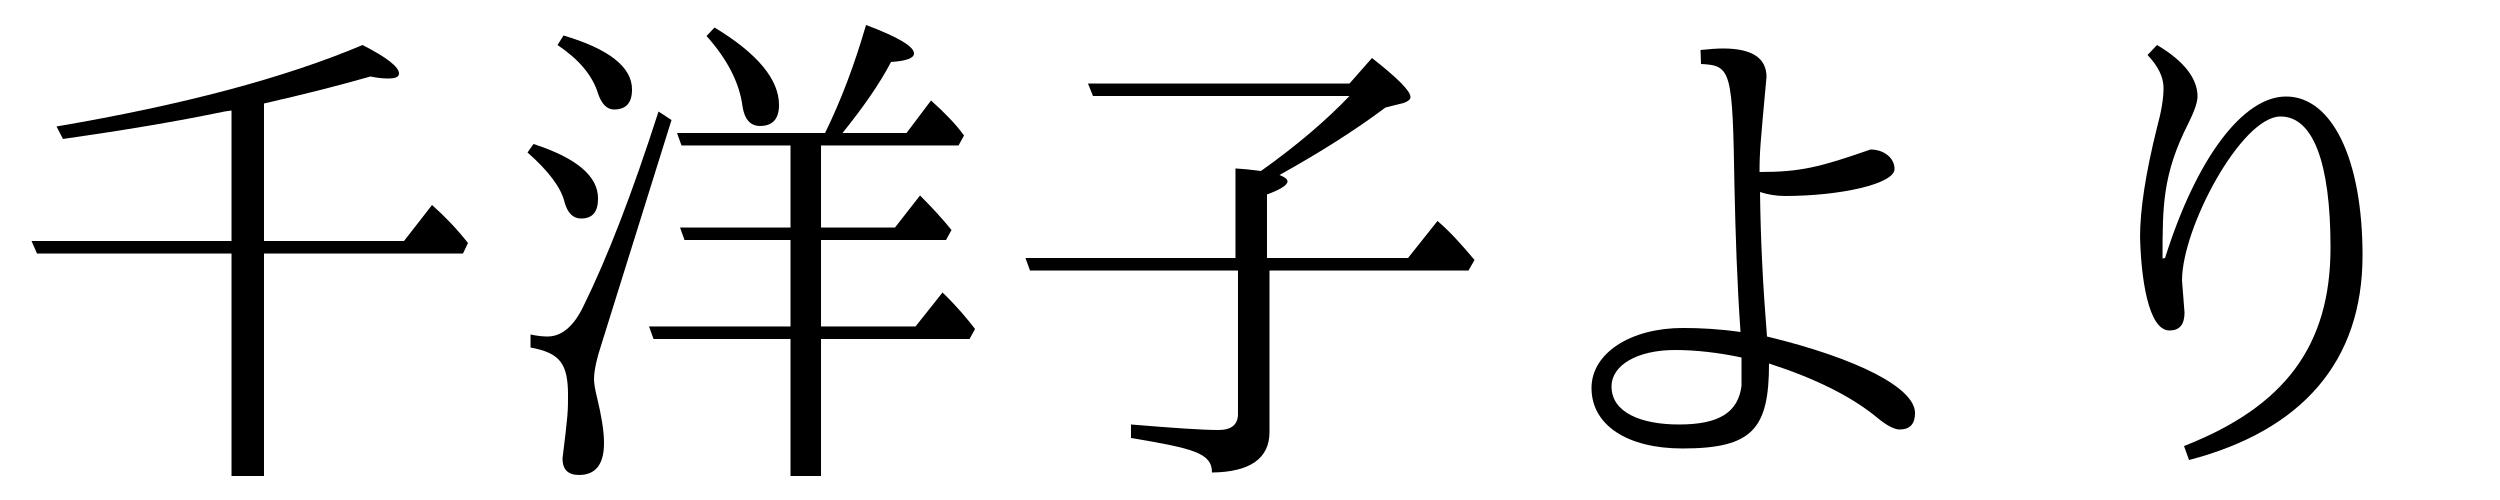 <?xml version='1.0' encoding='UTF-8'?>
<!-- This file was generated by dvisvgm 2.9.1 -->
<svg version='1.1' xmlns='http://www.w3.org/2000/svg' xmlns:xlink='http://www.w3.org/1999/xlink' width='49.813pt' height='9.963pt' viewBox='146.949 -8.767 49.813 9.963'>
<defs>
<path id='g0-136' d='M5.171-5.34C5.171-5.748 5.191-5.938 5.31-7.233C5.31-7.611 5.021-7.801 4.443-7.801C4.334-7.801 4.184-7.791 3.995-7.771L4.005-7.492C4.613-7.462 4.633-7.362 4.672-5.031C4.692-4.125 4.722-3.158 4.792-2.152C4.374-2.212 3.985-2.232 3.646-2.232C2.59-2.232 1.823-1.724 1.823-1.036C1.823-.299 2.531 .169 3.636 .169C5.031 .169 5.36-.219 5.36-1.524C6.286-1.225 7.004-.867 7.512-.448C7.701-.289 7.861-.209 7.96-.209C8.169-.209 8.269-.319 8.269-.538C8.269-1.036 7.133-1.624 5.32-2.062C5.24-3.039 5.191-4.005 5.181-4.941C5.33-4.892 5.499-4.862 5.679-4.862C6.775-4.862 7.861-5.101 7.861-5.4C7.861-5.619 7.651-5.788 7.382-5.788C6.356-5.43 5.978-5.34 5.171-5.34ZM4.812-1.644V-1.076C4.742-.548 4.364-.309 3.567-.309C2.809-.309 2.222-.548 2.222-1.066C2.222-1.494 2.74-1.793 3.487-1.793C3.895-1.793 4.344-1.743 4.812-1.644Z'/>
<path id='g0-138' d='M5.699-6.844C4.842-6.844 3.915-5.619 3.288-3.626L3.238-3.616C3.238-4.663 3.238-5.3 3.756-6.316C3.875-6.555 3.935-6.735 3.935-6.844C3.935-7.203 3.666-7.552 3.128-7.87L2.939-7.671C3.148-7.452 3.258-7.233 3.258-7.014C3.258-6.814 3.218-6.555 3.128-6.227C2.899-5.31 2.79-4.583 2.79-4.045C2.809-3.248 2.949-2.182 3.377-2.182C3.577-2.182 3.676-2.301 3.676-2.54L3.626-3.178C3.626-4.234 4.812-6.446 5.589-6.446C6.237-6.446 6.585-5.529 6.585-3.836C6.585-1.883 5.679-.667 3.666 .12L3.766 .399C6.017-.189 7.223-1.564 7.223-3.676C7.223-5.619 6.605-6.844 5.699-6.844Z'/>
<path id='g2-11' d='M5.788-5.868V-4.234H3.587L3.676-3.985H5.788V-2.262H2.969L3.059-2.012H5.788V.717H6.396V-2.012H9.355L9.465-2.212C9.305-2.421 9.096-2.67 8.817-2.939L8.279-2.262H6.396V-3.985H8.887L8.996-4.184C8.827-4.394 8.618-4.623 8.369-4.872L7.87-4.234H6.396V-5.868H9.136L9.245-6.067C9.096-6.276 8.877-6.506 8.588-6.765L8.1-6.117H6.824C7.233-6.625 7.562-7.093 7.791-7.532C8.1-7.552 8.249-7.611 8.249-7.701C8.249-7.841 7.93-8.03 7.293-8.269C7.064-7.482 6.795-6.765 6.476-6.117H3.527L3.616-5.868H5.788ZM.667-5.898L.548-5.729C.966-5.36 1.215-5.031 1.285-4.742C1.345-4.523 1.455-4.413 1.614-4.413C1.843-4.413 1.953-4.543 1.953-4.812C1.953-5.26 1.524-5.619 .667-5.898ZM1.265-8.06L1.146-7.87C1.574-7.582 1.843-7.263 1.953-6.904C2.022-6.695 2.132-6.585 2.271-6.585C2.511-6.585 2.63-6.715 2.63-6.984C2.63-7.432 2.172-7.791 1.265-8.06ZM4.274-8.219L4.115-8.05C4.533-7.582 4.772-7.113 4.832-6.645C4.872-6.386 4.991-6.257 5.181-6.257C5.43-6.257 5.559-6.396 5.559-6.675C5.559-7.183 5.131-7.701 4.274-8.219ZM3.417-6.376L3.158-6.545C2.64-4.932 2.142-3.636 1.654-2.65C1.465-2.262 1.225-2.062 .946-2.062C.867-2.062 .747-2.072 .608-2.102V-1.843C1.196-1.733 1.355-1.524 1.355-.887C1.355-.588 1.355-.508 1.245 .369C1.245 .588 1.355 .697 1.574 .697C1.903 .697 2.072 .488 2.072 .06C2.072-.179 2.022-.478 1.933-.847C1.893-1.006 1.873-1.126 1.873-1.215C1.873-1.375 1.923-1.614 2.032-1.943L3.417-6.376Z'/>
<path id='g1-80' d='M5.37-3.377H9.335L9.455-3.587C9.205-3.885 8.966-4.154 8.717-4.364L8.13-3.626H5.32V-4.892C5.589-4.991 5.729-5.081 5.729-5.151C5.729-5.2 5.669-5.24 5.569-5.28C6.376-5.729 7.083-6.177 7.681-6.625L8.04-6.715C8.13-6.745 8.179-6.785 8.179-6.834C8.179-6.954 7.92-7.213 7.412-7.611L6.964-7.103H1.753L1.853-6.854H6.964C6.506-6.376 5.928-5.878 5.2-5.36C5.051-5.38 4.872-5.4 4.692-5.41V-3.626H.508L.598-3.377H4.742V-.518C4.742-.309 4.613-.199 4.354-.199C4.035-.199 3.457-.239 2.61-.309V-.04C3.856 .169 4.224 .259 4.224 .648C4.981 .638 5.37 .369 5.37-.159V-3.377Z'/>
<path id='g3-67' d='M5.26-6.705C6.047-6.884 6.755-7.064 7.382-7.243C7.522-7.213 7.641-7.203 7.731-7.203C7.88-7.203 7.95-7.233 7.95-7.303C7.95-7.432 7.711-7.621 7.223-7.87C5.669-7.213 3.636-6.675 1.126-6.247L1.255-5.998C2.441-6.167 3.517-6.346 4.473-6.545L4.613-6.565V-3.965H.628L.737-3.716H4.613V.717H5.26V-3.716H9.225L9.325-3.925C9.096-4.214 8.857-4.463 8.608-4.682L8.05-3.965H5.26V-6.705Z'/>
</defs>
<g id='page1'>
<use x='146.949' y='0' xlink:href='#g3-67'/>
<use x='156.912' y='0' xlink:href='#g2-11'/>
<use x='166.874' y='0' xlink:href='#g1-80'/>
<use x='176.837' y='0' xlink:href='#g0-136'/>
<use x='186.8' y='0' xlink:href='#g0-138'/>
</g>
</svg>